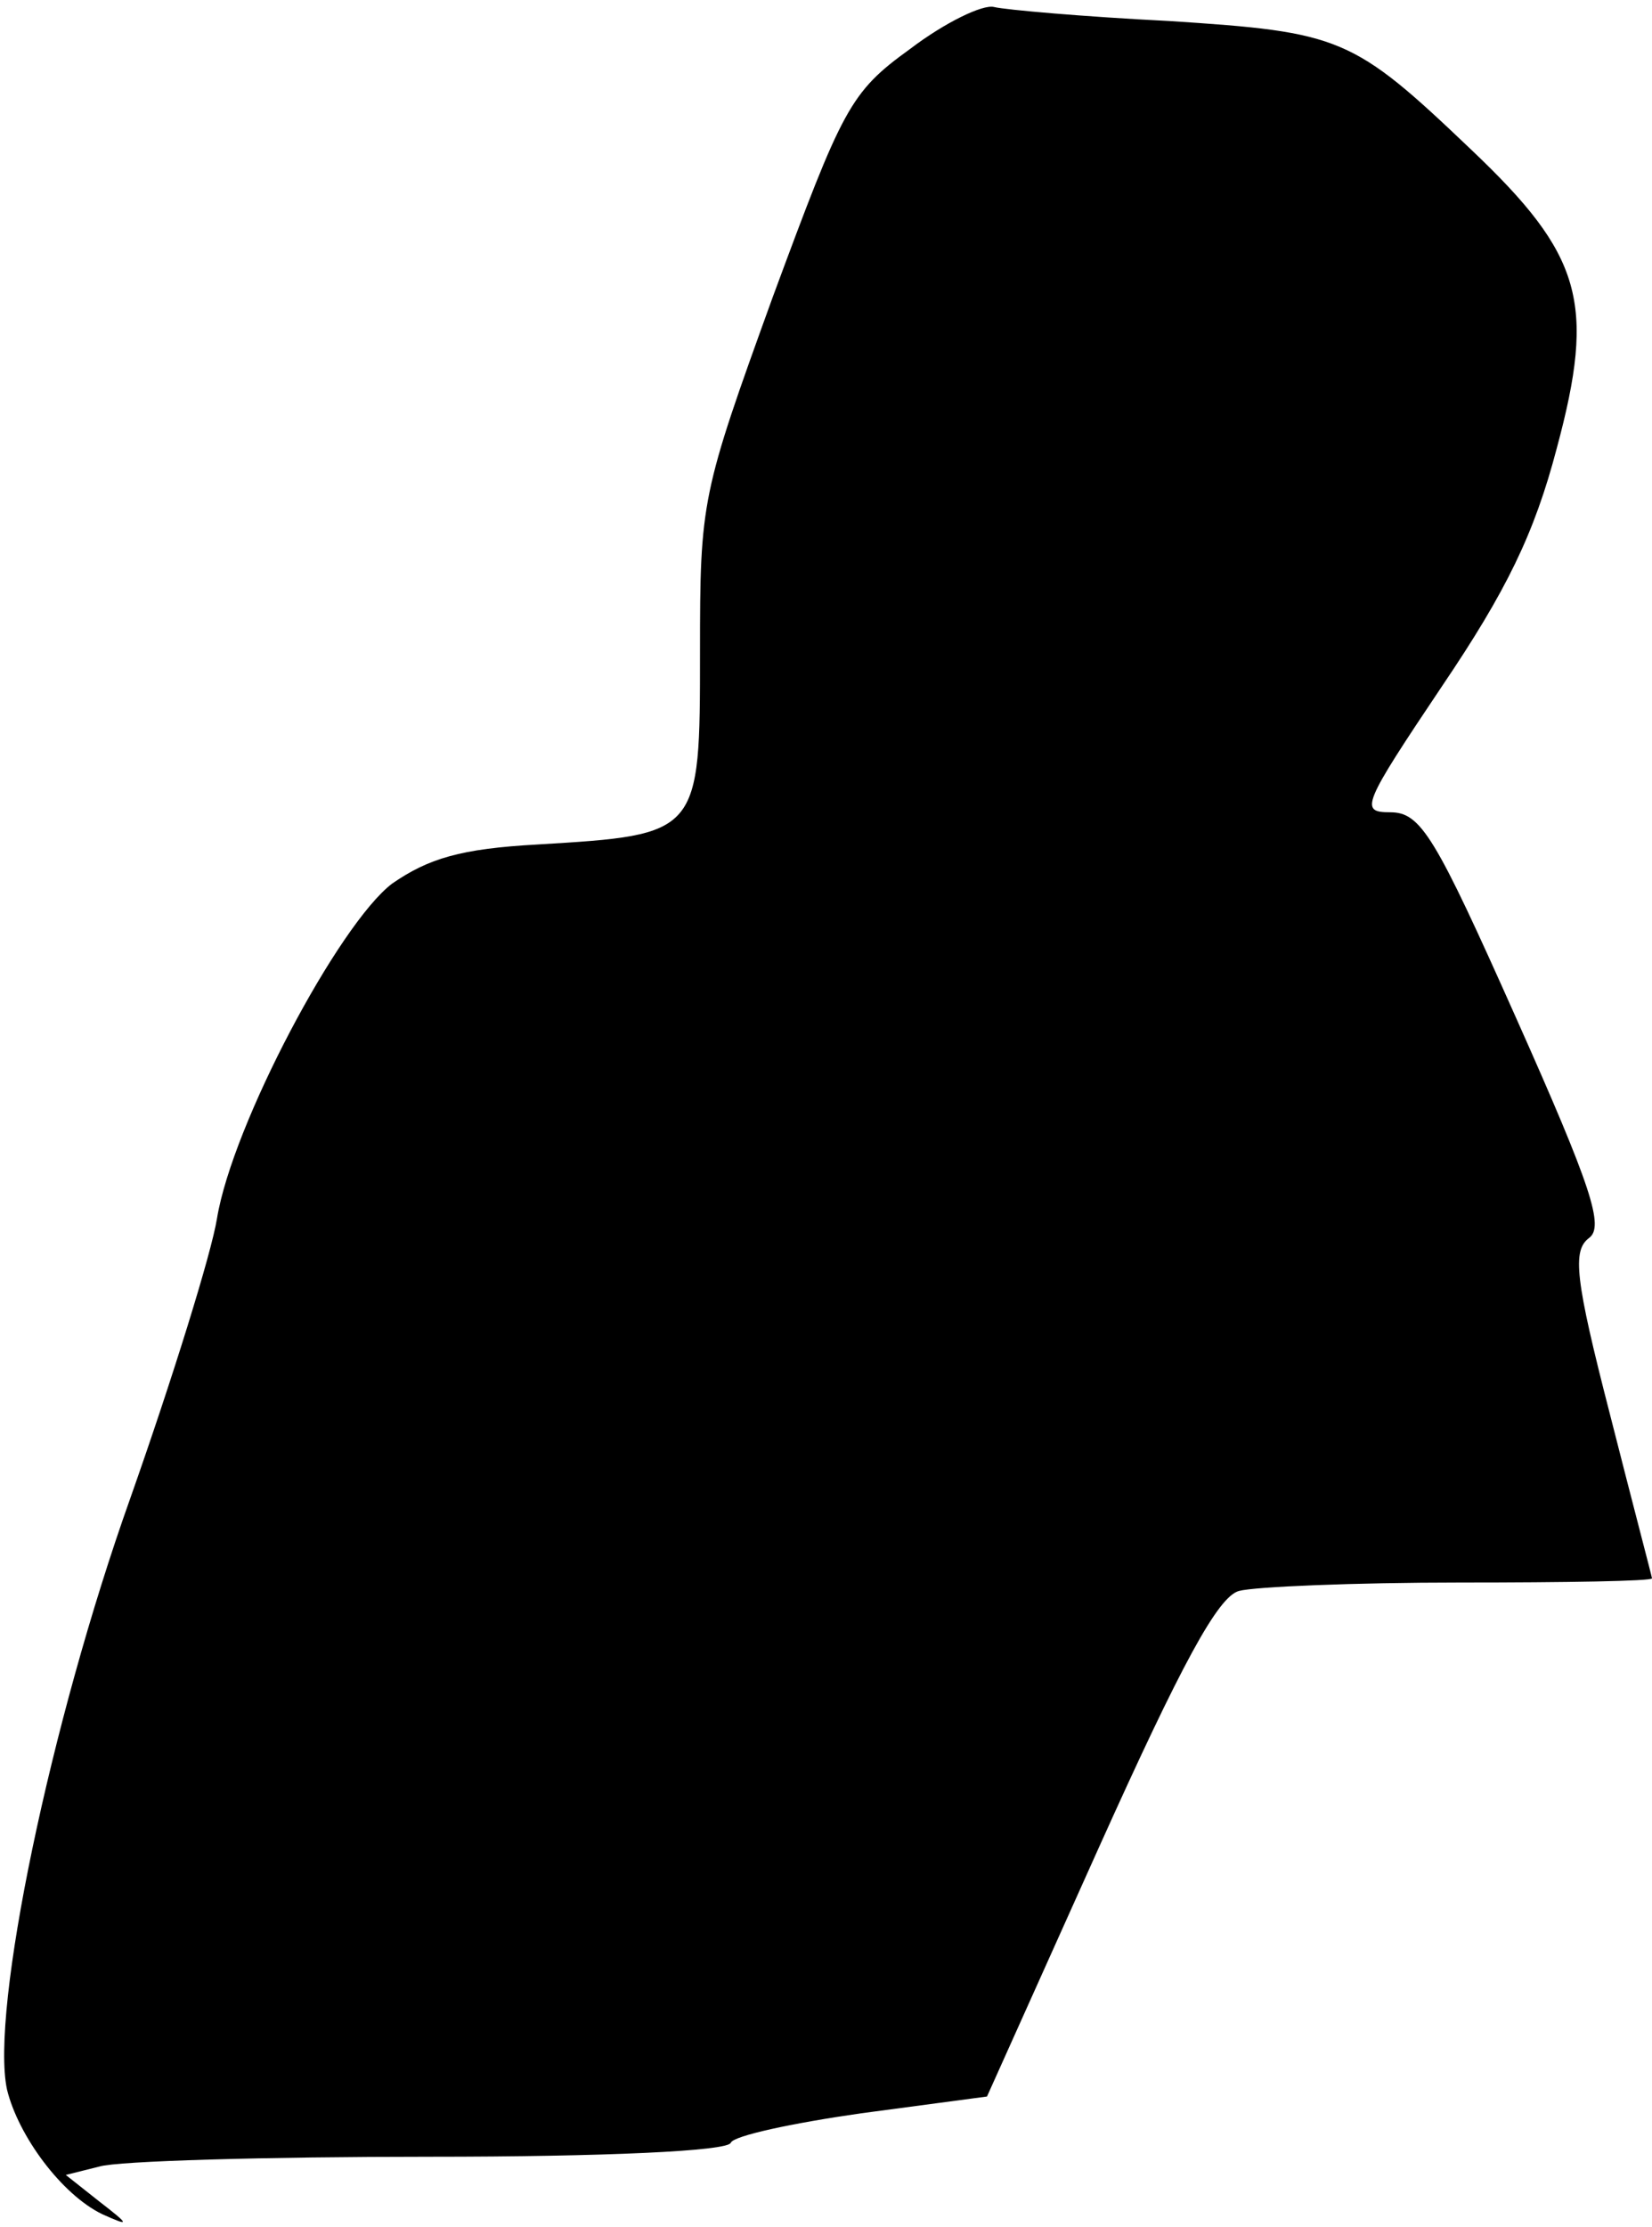 <?xml version="1.0" standalone="no"?>
<!DOCTYPE svg PUBLIC "-//W3C//DTD SVG 20010904//EN"
 "http://www.w3.org/TR/2001/REC-SVG-20010904/DTD/svg10.dtd">
<svg version="1.0" xmlns="http://www.w3.org/2000/svg"
 width="118pt" height="159pt" viewBox="0 0 118 159"
 preserveAspectRatio="xMidYMid meet">
<g transform="translate(0,159) scale(0.1,-0.1)"
fill="#000000" stroke="none">
<path fill="#000000" stroke="none" d="M650 1555 c-43 -31 -48 -42 -98 -177
-51 -141 -52 -145 -52 -254 0 -130 0 -130 -116 -137 -55 -3 -78 -10 -104 -28
-38 -29 -114 -172 -125 -239 -4 -25 -32 -115 -62 -200 -57 -160 -100 -366 -88
-422 8 -33 39 -75 68 -89 20 -9 20 -8 -2 9 l-24 19 24 6 c13 4 119 7 236 7
125 0 213 4 215 10 2 5 44 14 93 21 l90 12 80 178 c59 131 85 179 100 183 11
3 82 6 158 6 75 0 137 1 137 3 0 1 -14 54 -30 117 -25 97 -27 117 -15 126 11
8 2 36 -52 157 -58 130 -68 147 -90 147 -22 0 -20 5 37 90 46 68 66 109 82
170 28 104 18 138 -61 213 -85 81 -93 84 -216 92 -60 3 -117 8 -125 10 -8 2
-35 -11 -60 -30z"/>
</g>
</svg>
